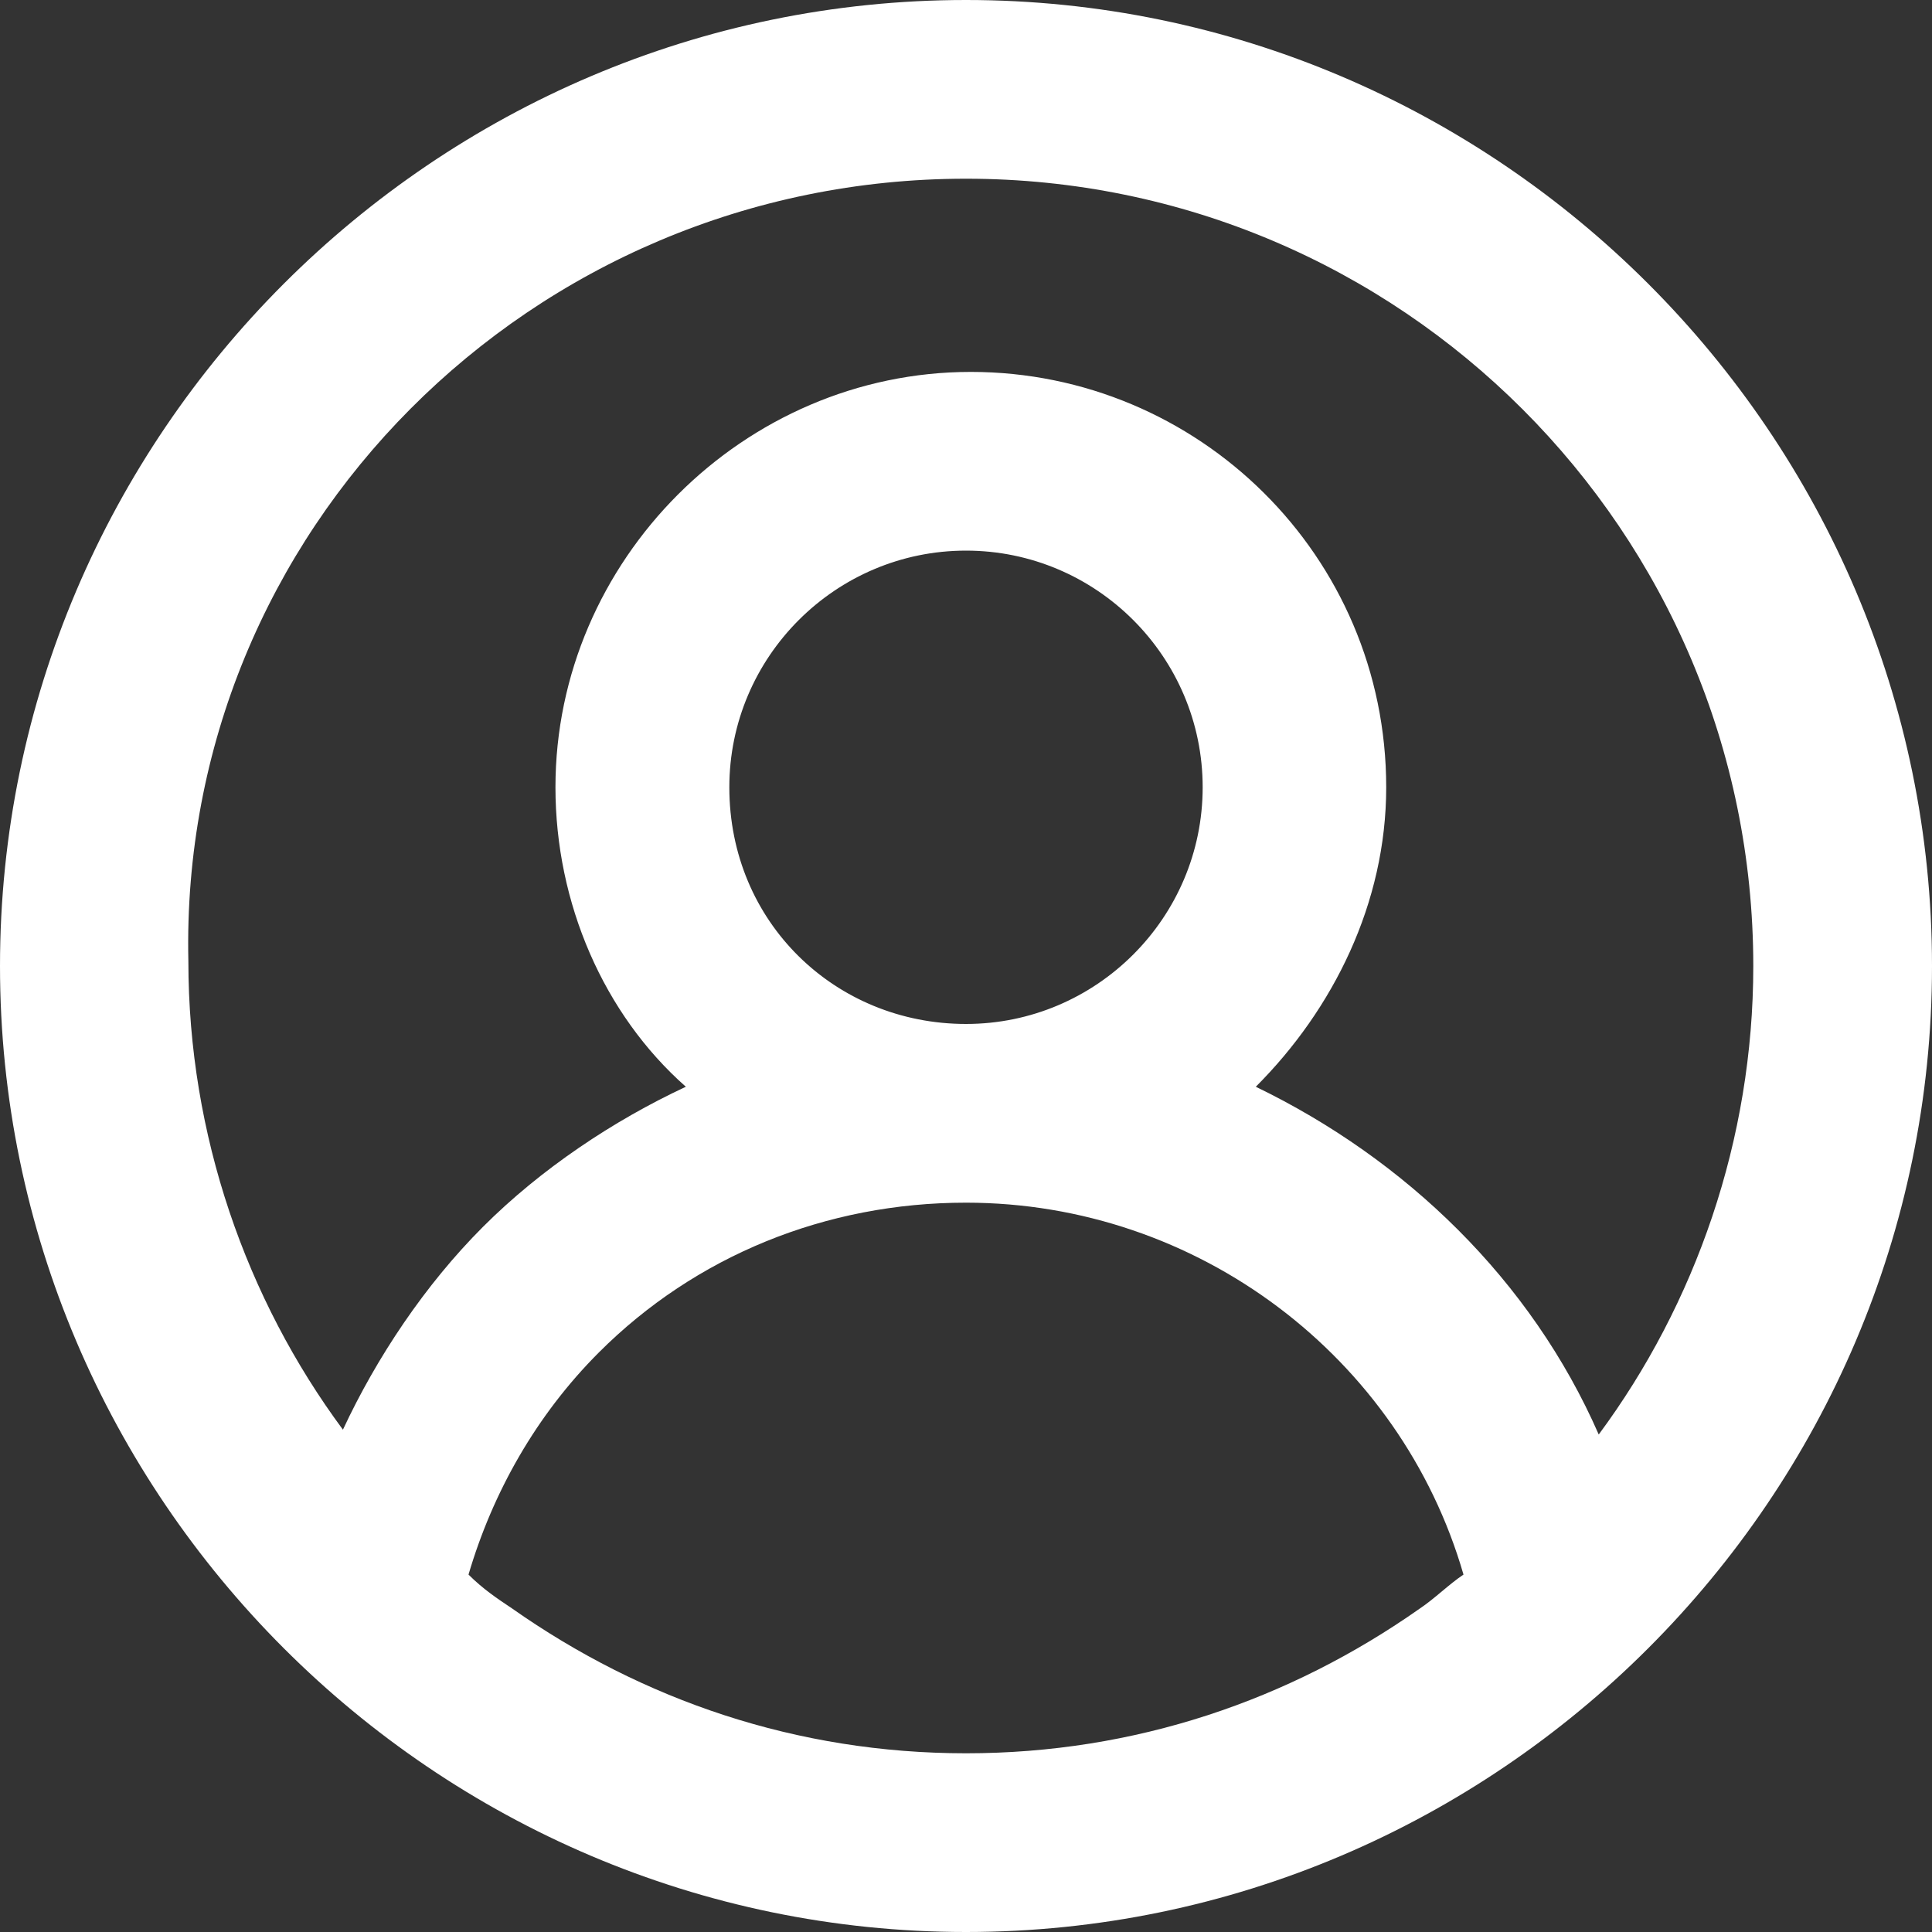 <?xml version="1.0" encoding="utf-8"?>
<!-- Generator: Adobe Illustrator 22.0.1, SVG Export Plug-In . SVG Version: 6.00 Build 0)  -->
<svg version="1.1" id="Layer_1" xmlns="http://www.w3.org/2000/svg" xmlns:xlink="http://www.w3.org/1999/xlink" x="0px" y="0px"
	 viewBox="0 0 40 40" style="enable-background:new 0 0 40 40;" xml:space="preserve">
<rect x="0" y="0" width="40" height="40" fill="#333333" stroke="none"/>
<style type="text/css">
	.st0{fill:#FFFFFF;}
</style>
<g id="surface1_1_">
	<path class="st0" d="M20,40c11,0,20-9,20-20S31,0,20,0S0,9,0,20S9,40,20,40z M15.1,16.3c0-2.7,2.2-4.9,4.9-4.9s4.9,2.2,4.9,4.9
		s-2.2,4.9-4.9,4.9S15.1,19.1,15.1,16.3z M20,36.3c-3.5,0-6.7-1.1-9.4-3c-0.3-0.2-0.6-0.4-0.9-0.7c0.5-1.7,1.4-3.3,2.7-4.6
		c2-2,4.7-3.1,7.6-3.1c4.8,0,9,3.2,10.3,7.7c-0.3,0.2-0.6,0.5-0.9,0.7C26.7,35.2,23.5,36.3,20,36.3z M20,3.7c9,0,16.3,7.3,16.3,16.3
		c0,3.6-1.2,7-3.2,9.7c-1.4-3.2-4-5.7-7.1-7.2c1.6-1.6,2.7-3.8,2.7-6.2c0-4.8-3.9-8.6-8.6-8.6s-8.6,3.9-8.6,8.6c0,2.4,1,4.7,2.7,6.2
		c-1.5,0.7-3,1.7-4.2,2.9s-2.2,2.7-2.9,4.2c-2-2.7-3.2-6.1-3.2-9.7C3.7,11,11,3.7,20,3.7z"/>
</g>
</svg>
